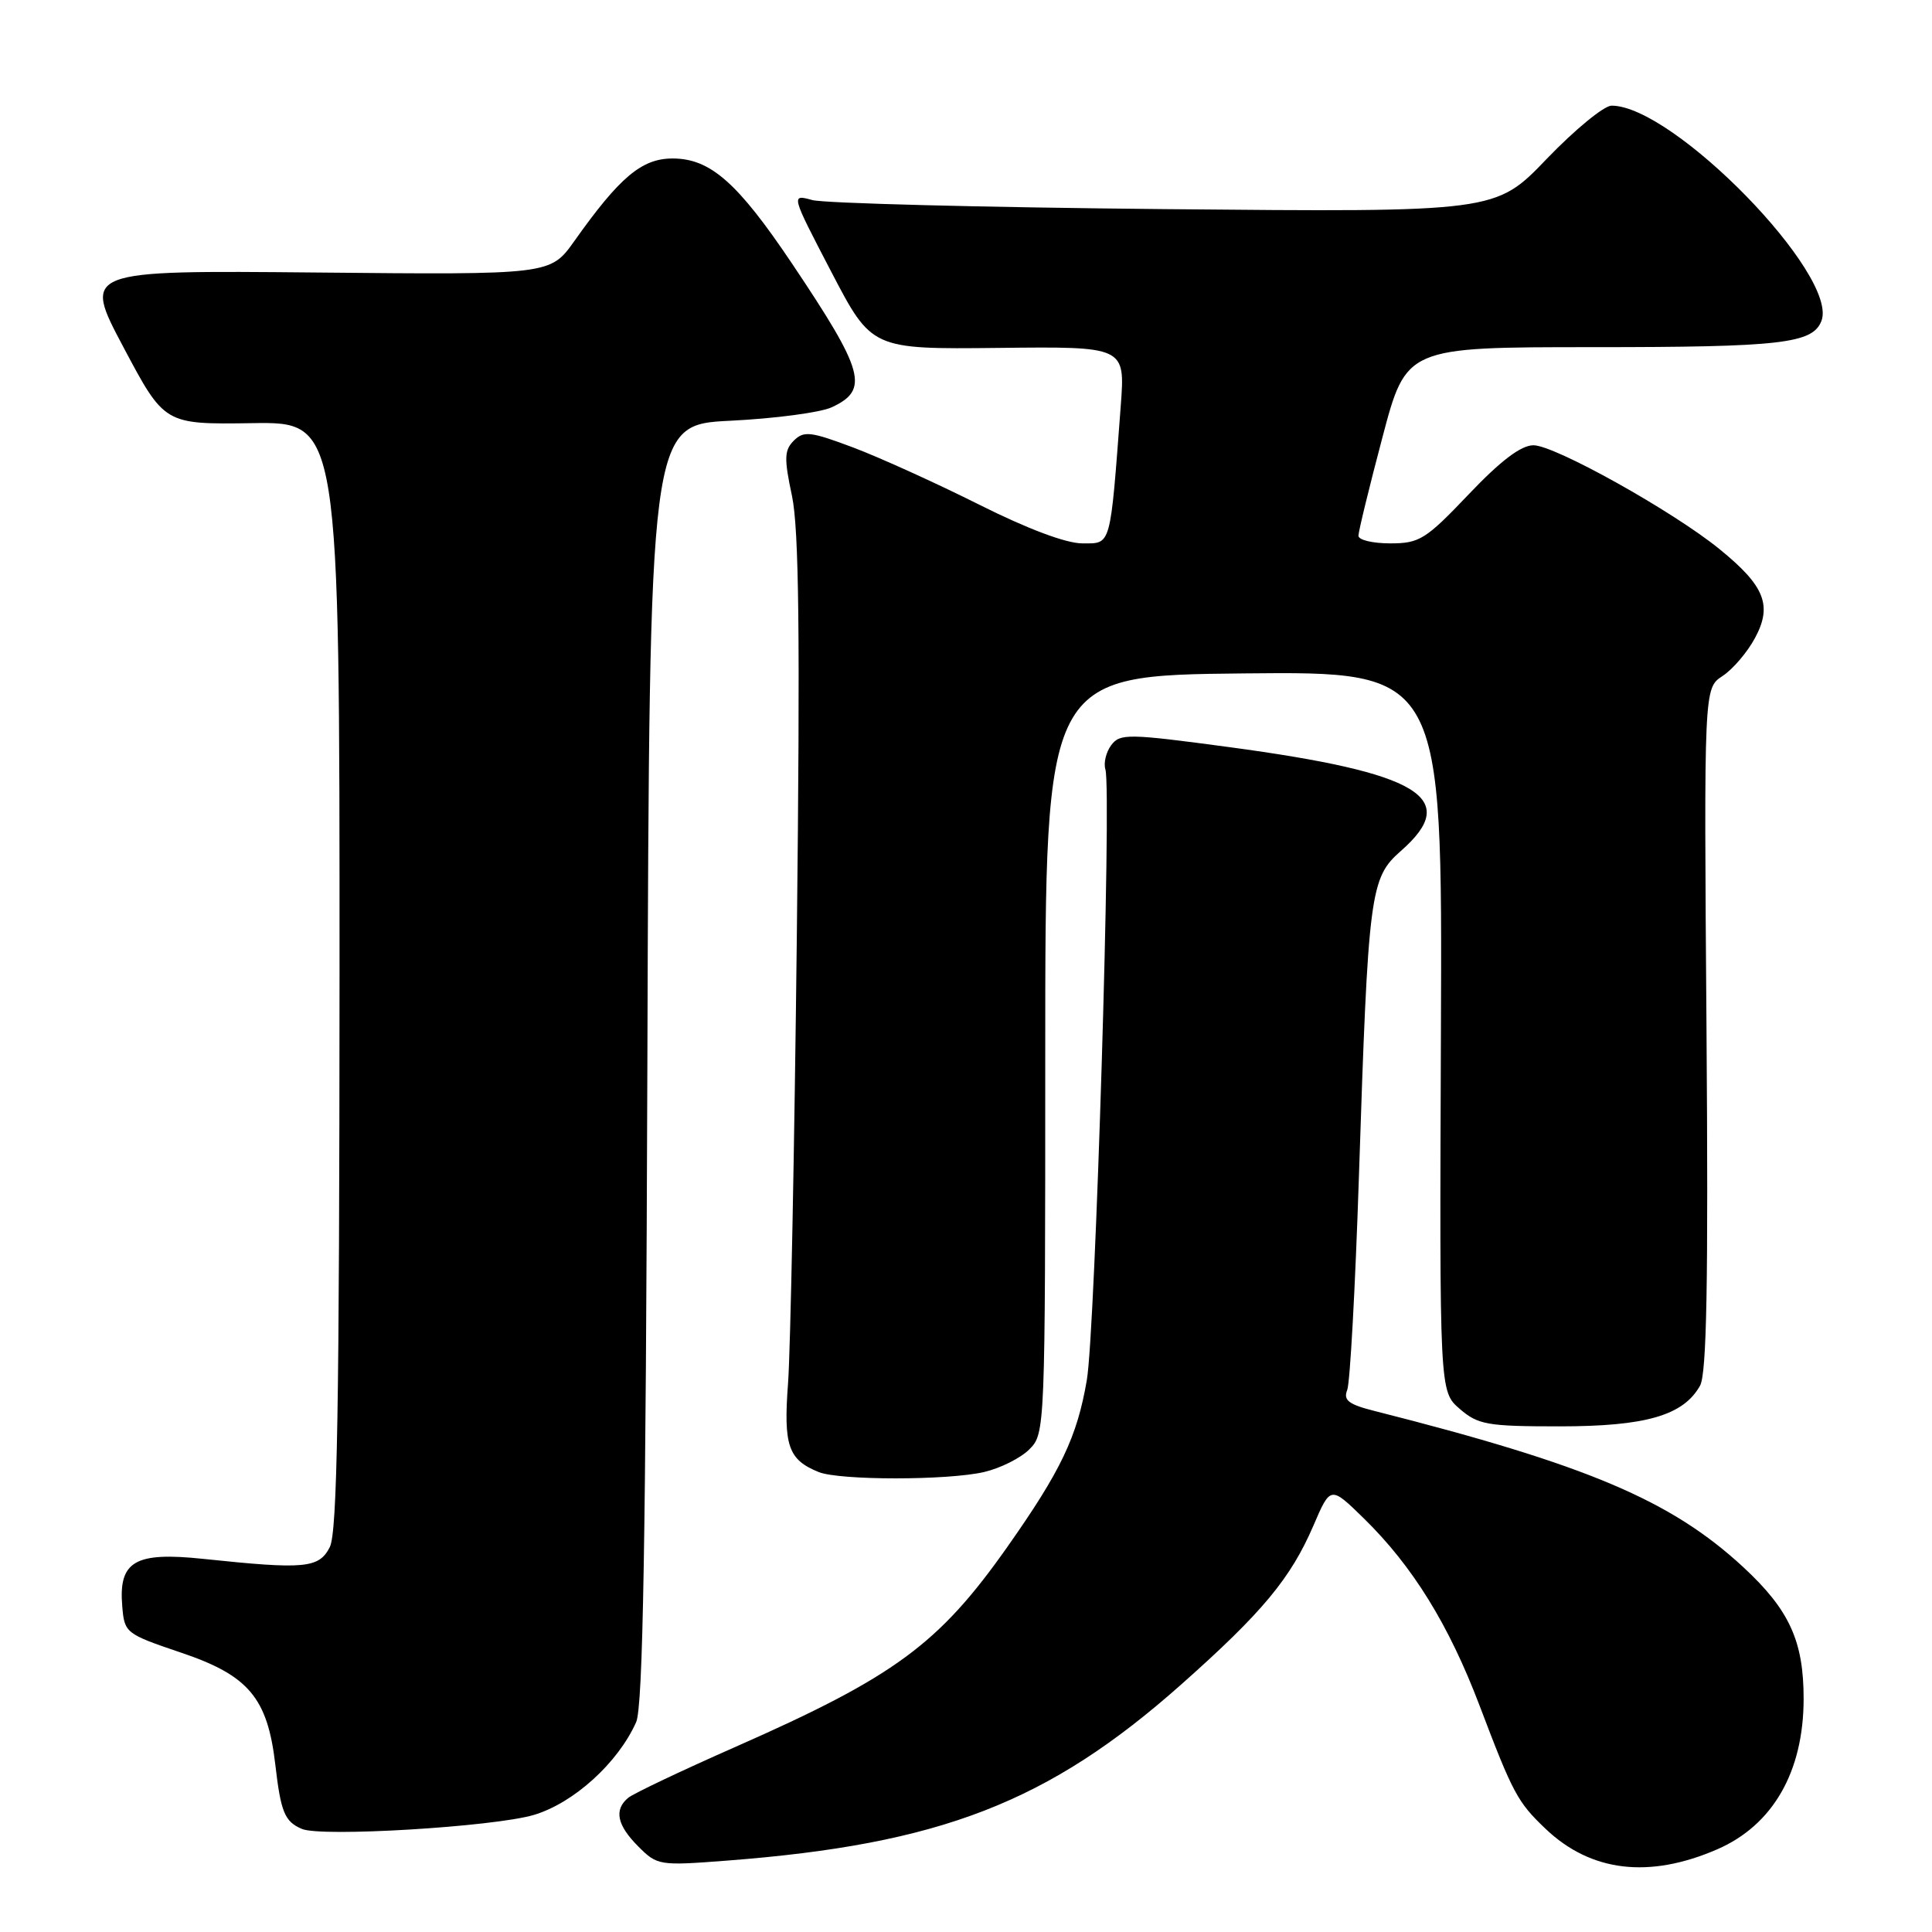 <?xml version="1.0" encoding="UTF-8" standalone="no"?>
<!DOCTYPE svg PUBLIC "-//W3C//DTD SVG 1.1//EN" "http://www.w3.org/Graphics/SVG/1.1/DTD/svg11.dtd" >
<svg xmlns="http://www.w3.org/2000/svg" xmlns:xlink="http://www.w3.org/1999/xlink" version="1.1" viewBox="0 0 256 256">
 <g >
 <path fill="currentColor"
d=" M 227.53 245.05 C 234.91 241.85 238.98 234.78 238.99 225.12 C 239.00 217.46 237.10 213.31 231.00 207.66 C 221.44 198.81 210.32 194.10 182.17 186.97 C 178.70 186.10 177.97 185.54 178.51 184.19 C 178.89 183.26 179.58 170.57 180.06 156.00 C 181.30 118.08 181.53 116.35 185.64 112.74 C 193.64 105.72 188.15 102.40 162.90 99.00 C 149.49 97.20 148.41 97.18 147.25 98.73 C 146.56 99.65 146.21 101.09 146.47 101.95 C 147.32 104.69 145.14 176.27 144.01 182.87 C 142.72 190.41 140.58 194.89 133.46 205.00 C 124.39 217.87 118.56 222.16 97.50 231.45 C 90.35 234.60 83.94 237.65 83.25 238.21 C 81.33 239.80 81.75 241.84 84.58 244.67 C 87.09 247.19 87.37 247.23 96.33 246.54 C 124.62 244.37 138.91 238.83 156.52 223.20 C 167.26 213.67 171.02 209.15 174.04 202.14 C 176.30 196.88 176.30 196.88 180.71 201.19 C 187.18 207.52 191.98 215.28 196.05 226.00 C 200.48 237.67 201.08 238.79 204.80 242.33 C 210.80 248.04 218.51 248.96 227.53 245.05 Z  M 70.73 240.49 C 76.01 238.92 81.88 233.60 84.29 228.20 C 85.20 226.18 85.57 204.22 85.78 140.89 C 86.06 56.28 86.06 56.28 96.78 55.75 C 102.68 55.46 108.72 54.66 110.20 53.97 C 115.22 51.65 114.54 49.22 104.93 34.90 C 97.73 24.18 94.11 21.00 89.12 21.00 C 85.04 21.00 82.12 23.45 76.09 31.96 C 72.92 36.41 72.92 36.41 41.94 36.11 C 10.95 35.82 10.95 35.82 16.37 46.03 C 21.79 56.24 21.79 56.24 33.40 56.07 C 45.00 55.89 45.00 55.89 44.99 129.20 C 44.97 186.60 44.69 203.04 43.70 205.00 C 42.26 207.81 40.41 207.98 26.94 206.56 C 17.86 205.60 15.69 206.87 16.20 212.85 C 16.49 216.38 16.66 216.50 23.98 218.98 C 32.95 222.00 35.45 224.98 36.48 233.82 C 37.21 240.13 37.72 241.37 40.00 242.34 C 42.57 243.45 65.42 242.06 70.73 240.49 Z  M 130.40 195.05 C 132.55 194.55 135.25 193.20 136.40 192.04 C 138.48 189.97 138.50 189.40 138.50 139.72 C 138.50 89.50 138.50 89.50 164.81 89.23 C 191.12 88.97 191.12 88.97 190.93 136.67 C 190.74 184.38 190.74 184.38 193.43 186.69 C 195.86 188.79 197.08 189.00 206.65 189.00 C 218.07 189.00 223.04 187.56 225.26 183.62 C 226.15 182.04 226.37 170.03 226.12 136.35 C 225.78 91.19 225.78 91.19 228.24 89.58 C 229.60 88.69 231.53 86.43 232.54 84.55 C 234.88 80.22 233.85 77.64 227.83 72.75 C 221.64 67.72 206.02 59.00 203.19 59.00 C 201.55 59.00 198.86 61.03 194.61 65.50 C 188.91 71.49 188.09 72.00 184.21 72.00 C 181.89 72.00 180.00 71.55 180.00 70.99 C 180.00 70.44 181.42 64.59 183.17 57.99 C 186.33 46.00 186.33 46.00 211.10 46.00 C 236.03 46.00 240.20 45.52 241.35 42.52 C 243.67 36.48 221.75 14.00 213.54 14.00 C 212.54 14.00 208.67 17.18 204.94 21.06 C 198.17 28.12 198.17 28.12 154.34 27.71 C 130.23 27.48 109.21 26.94 107.64 26.51 C 104.79 25.73 104.79 25.73 110.14 36.00 C 115.50 46.28 115.50 46.28 132.30 46.10 C 149.09 45.91 149.09 45.91 148.51 53.71 C 147.08 72.70 147.28 72.00 143.41 72.00 C 141.26 72.00 136.12 70.07 129.73 66.86 C 124.10 64.04 116.61 60.64 113.09 59.31 C 107.41 57.17 106.51 57.07 105.19 58.38 C 103.92 59.65 103.88 60.73 104.94 65.70 C 105.87 70.11 106.03 84.14 105.59 123.51 C 105.27 152.11 104.74 179.01 104.42 183.30 C 103.80 191.56 104.44 193.42 108.47 195.05 C 111.22 196.17 125.58 196.17 130.40 195.05 Z "/>
</g>
</svg>